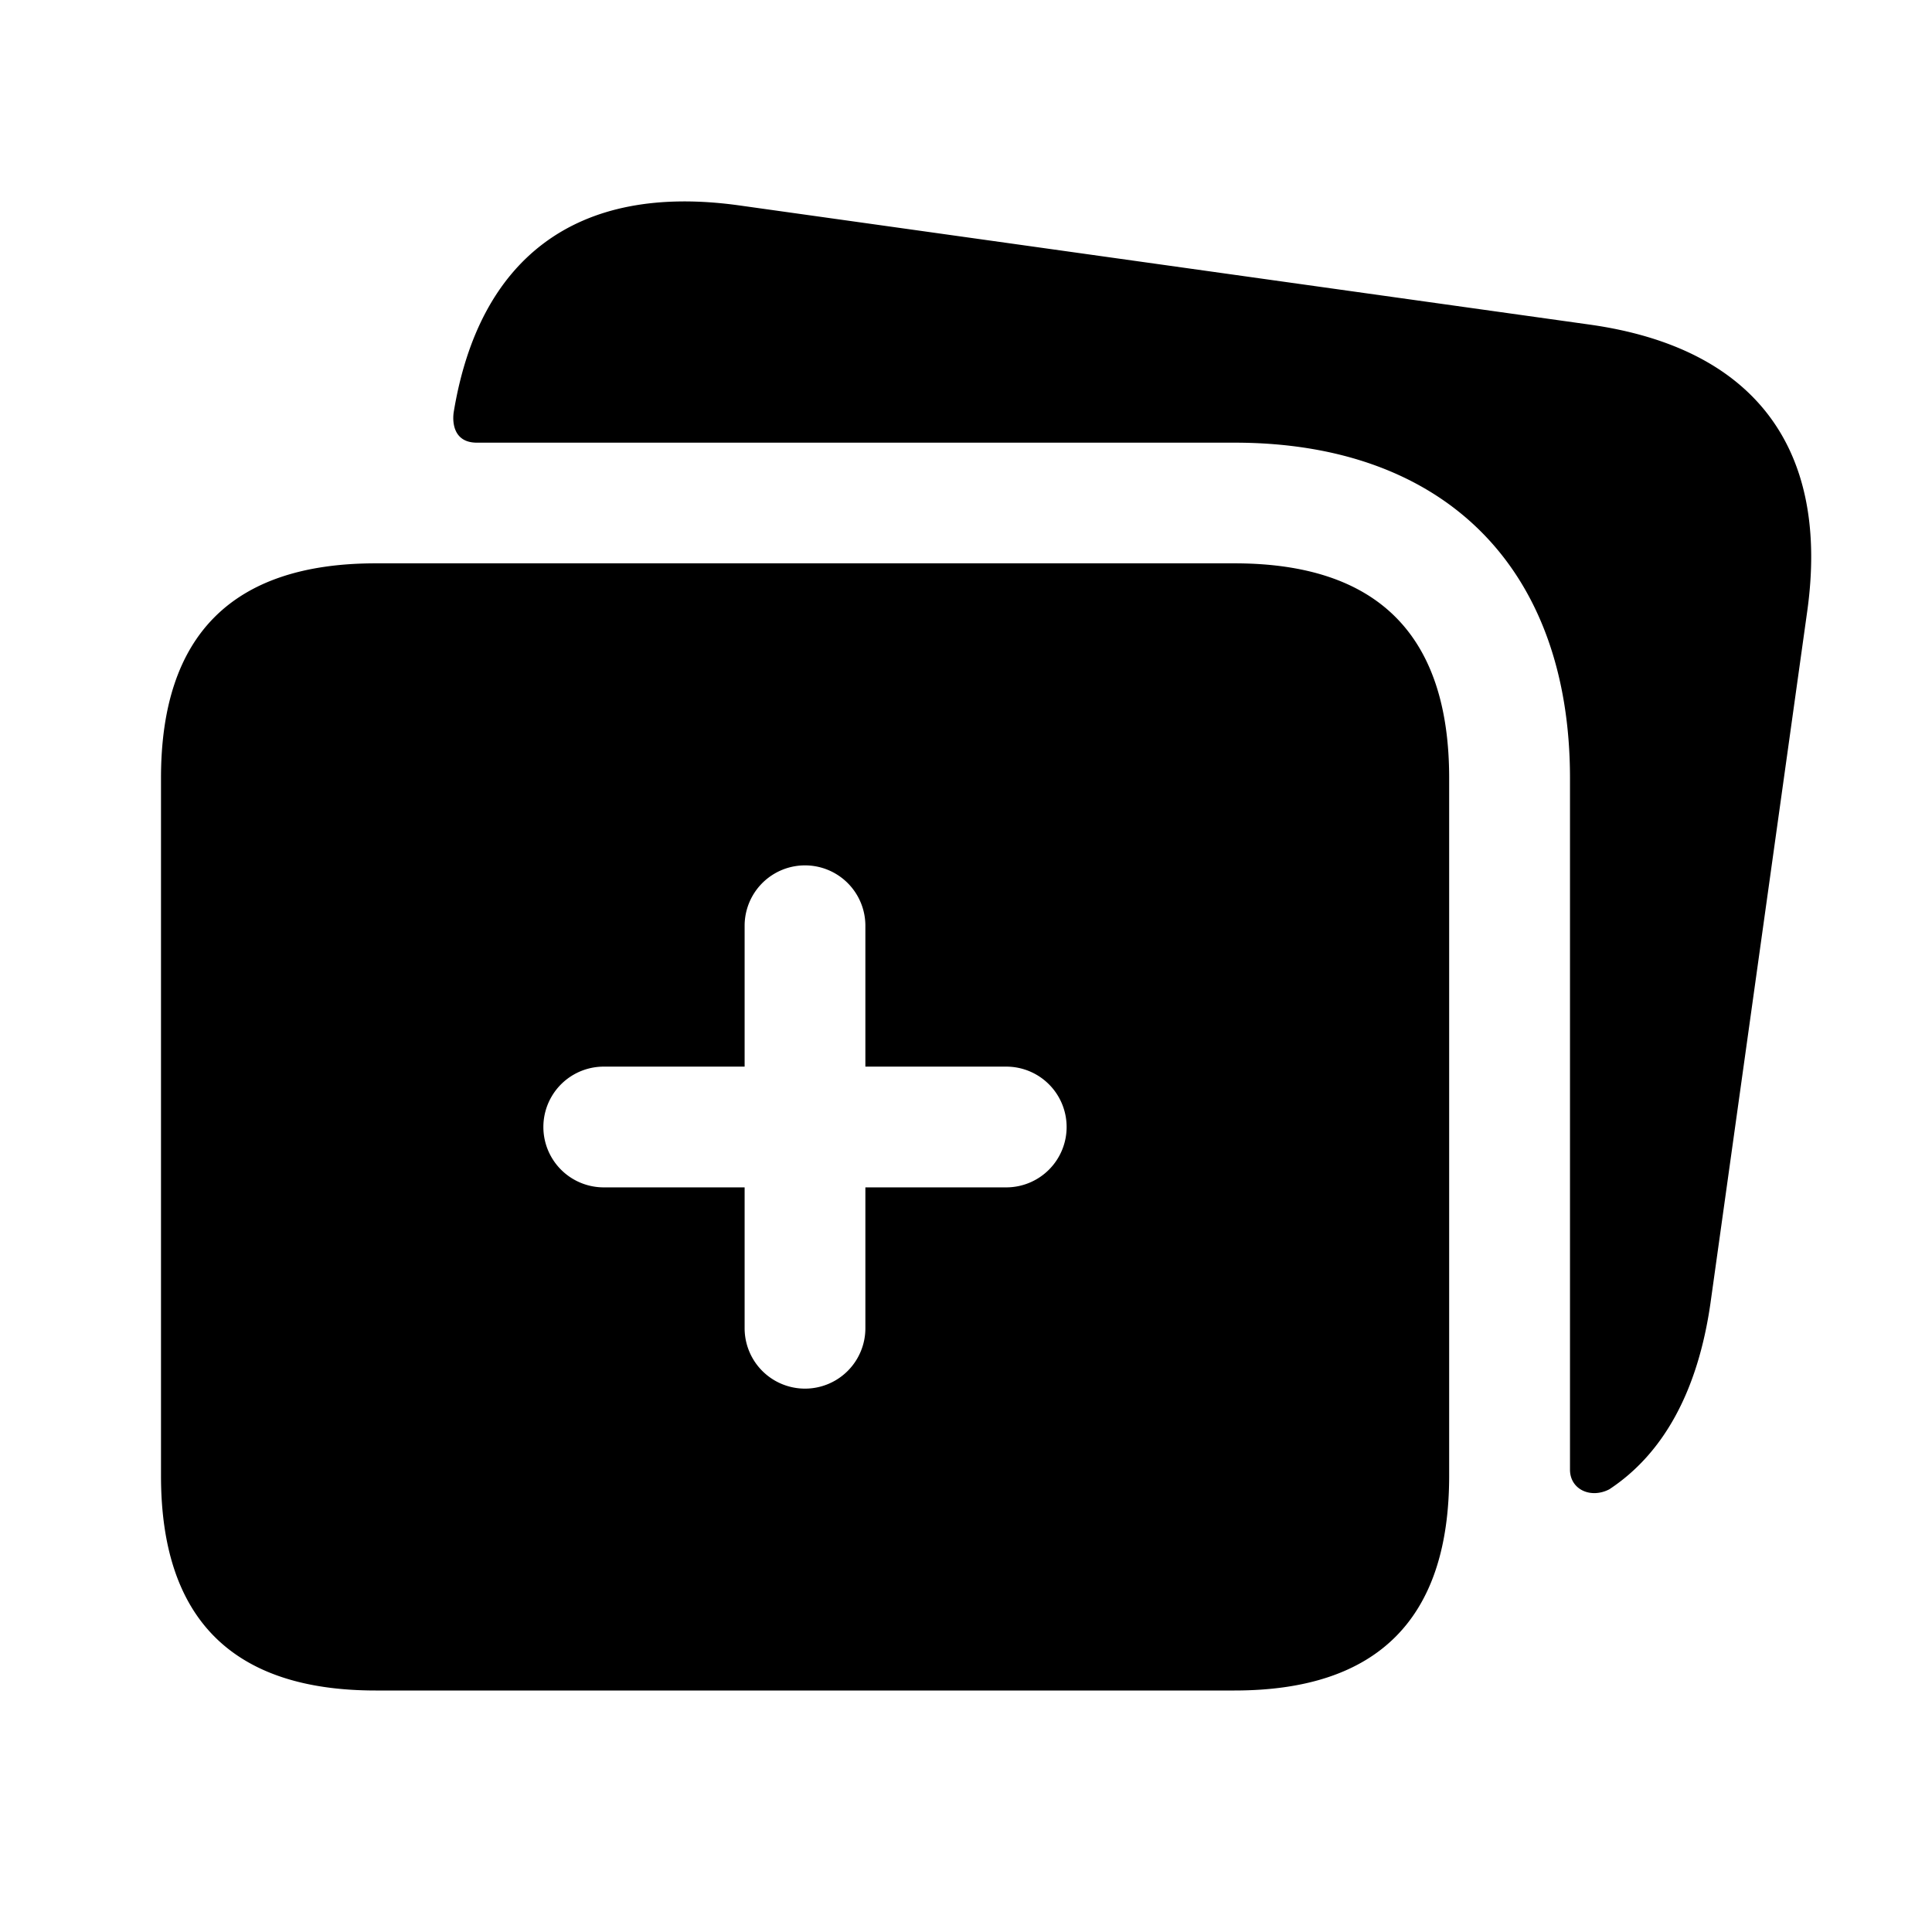 <svg xmlns="http://www.w3.org/2000/svg" width="24" height="24" fill="none"><path fill="currentColor" d="m22.448 7.608-1.2 8.581c-.157 1.093-.584 1.869-1.257 2.312-.233.12-.488 0-.488-.244v-8.59c0-2.61-1.558-4.168-4.167-4.168H5.924c-.3 0-.307-.27-.286-.39.158-.946.532-1.646 1.112-2.083.607-.457 1.427-.616 2.442-.473l10.561 1.48c1.017.144 1.765.525 2.223 1.133.457.607.616 1.429.472 2.442m-4.446 2.057v8.668c0 1.778-.889 2.667-2.667 2.667H4.667C2.889 21 2 20.111 2 18.333V9.665c0-1.778.889-2.667 2.667-2.667h10.668c1.779 0 2.667.89 2.667 2.667M13.25 14a.75.75 0 0 0-.75-.75h-1.75V11.5a.75.75 0 0 0-1.5 0v1.75H7.5a.75.75 0 0 0 0 1.5h1.75v1.75a.75.75 0 0 0 1.5 0v-1.75h1.75a.75.75 0 0 0 .75-.75"/></svg>